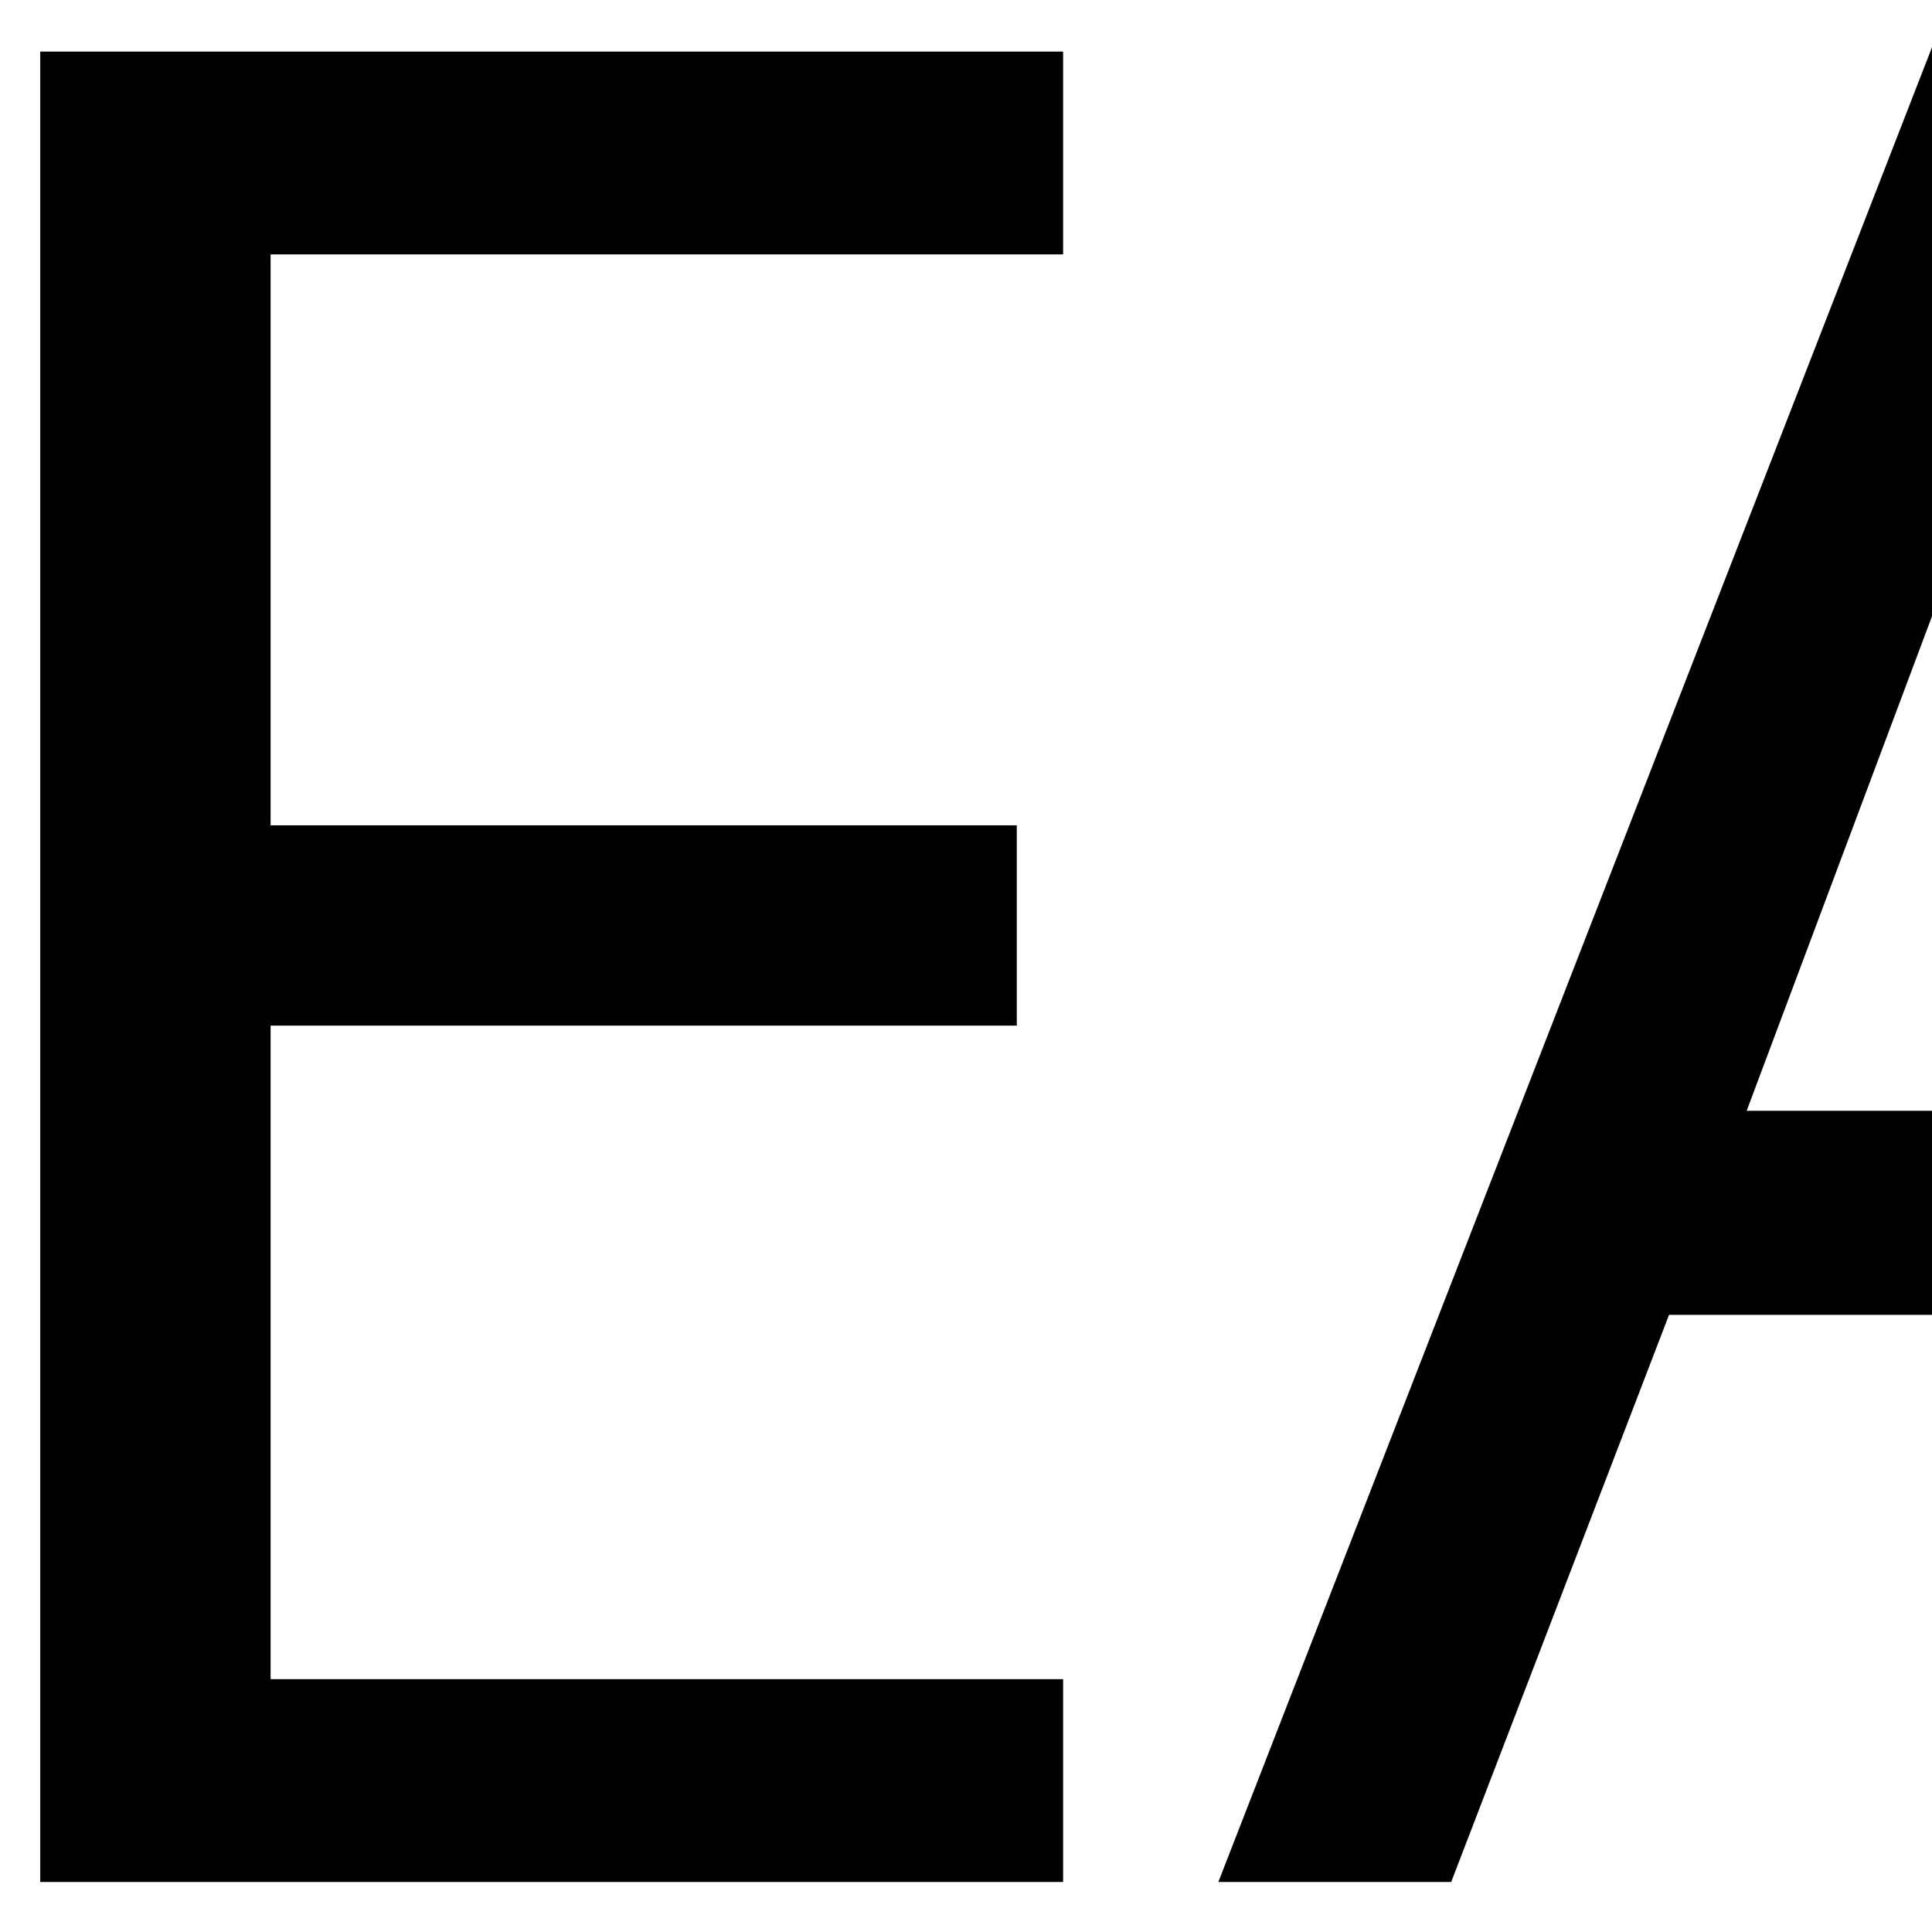 <?xml version="1.0" encoding="UTF-8" standalone="no"?>
<svg
   xmlns:dc="http://purl.org/dc/elements/1.1/"
   xmlns:cc="http://creativecommons.org/ns#"
   xmlns:rdf="http://www.w3.org/1999/02/22-rdf-syntax-ns#"
   xmlns:svg="http://www.w3.org/2000/svg"
   xmlns="http://www.w3.org/2000/svg"
   xmlns:sodipodi="http://sodipodi.sourceforge.net/DTD/sodipodi-0.dtd"
   xmlns:inkscape="http://www.inkscape.org/namespaces/inkscape"
   version="1.0"
   width="162pt"
   height="162pt"
   viewBox="0 0 162 162"
   preserveAspectRatio="xMidYMid meet"
   id="svg77"
   sodipodi:docname="ea.svg"
   inkscape:version="0.92.2 5c3e80d, 2017-08-06">
  <defs
     id="defs81" />
  <sodipodi:namedview
     pagecolor="#ffffff"
     bordercolor="#666666"
     borderopacity="1"
     objecttolerance="10"
     gridtolerance="10"
     guidetolerance="10"
     inkscape:pageopacity="0"
     inkscape:pageshadow="2"
     inkscape:window-width="2556"
     inkscape:window-height="1552"
     id="namedview79"
     showgrid="false"
     inkscape:zoom="3.2045455"
     inkscape:cx="197.09017"
     inkscape:cy="96.894893"
     inkscape:window-x="0"
     inkscape:window-y="22"
     inkscape:window-maximized="0"
     inkscape:current-layer="svg77" />
  <g
     aria-label="EA"
     style="font-style:normal;font-variant:normal;font-weight:normal;font-stretch:normal;font-size:144px;line-height:1.25;font-family:'Noto Sans Meetei Mayek';-inkscape-font-specification:'Noto Sans Meetei Mayek';letter-spacing:0px;word-spacing:0px;fill:#000000;fill-opacity:1;stroke:none;stroke-width:0.75"
     id="text172">
    <path
       d="M 89.143,157.806 H 3.374 V 4.325 H 89.143 V 21.332 H 22.69 V 69.203 H 85.258 V 86 H 22.69 v 54.8 h 66.453 z"
       style="font-size:215px;stroke-width:0.75"
       id="path511" />
    <path
       d="m 219.318,157.806 -18.477,-47.556 h -60.889 l -18.267,47.556 H 102.16 L 162.104,3.695 h 17.427 L 239.37,157.806 Z M 195.068,93.138 177.851,46.632 170.502,23.641 q -3.149,12.598 -6.614,22.991 L 146.462,93.138 Z"
       style="font-size:215px;stroke-width:0.75"
       id="path513" />
  </g>
</svg>
